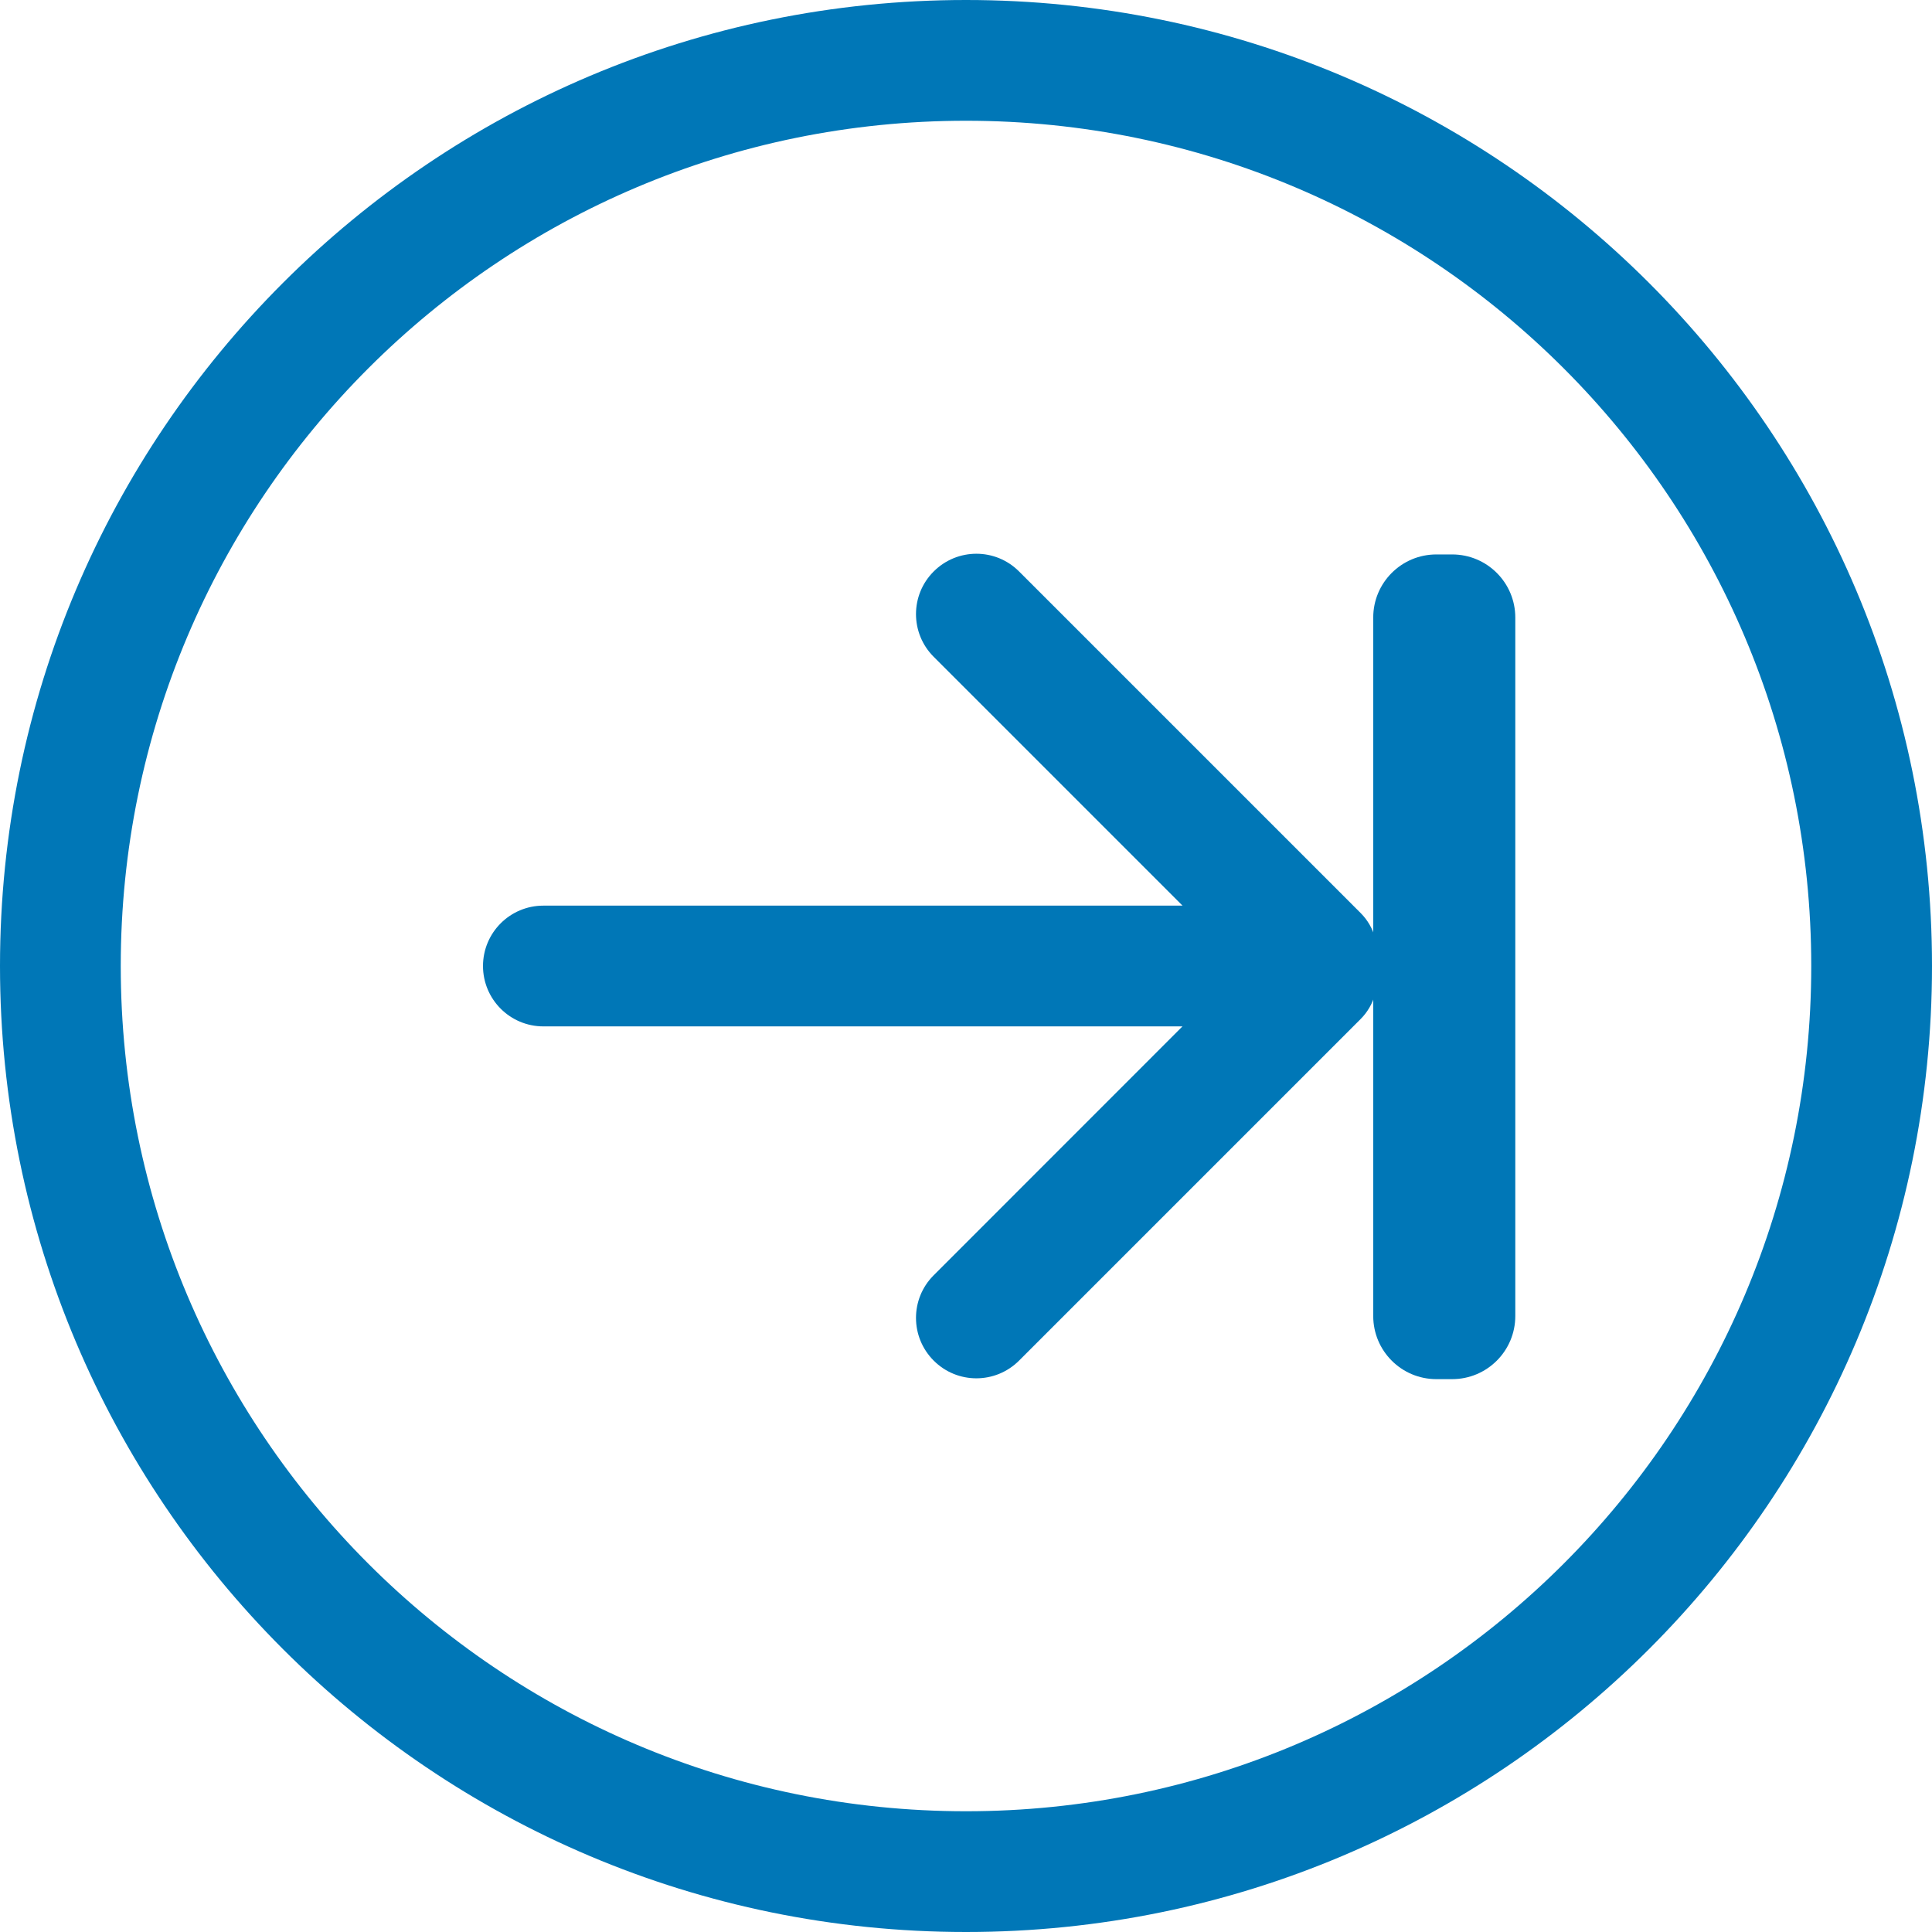 <?xml version="1.0" encoding="UTF-8" standalone="no"?>
<!DOCTYPE svg PUBLIC "-//W3C//DTDSVG1.1//EN" "http://www.w3.org/Graphics/SVG/1.1/DTD/svg11.dtd">
<svg version="1.1" xmlns="http://www.w3.org/2000/svg" xmlns:xlink="http://www.w3.org/1999/xlink" preserveAspectRatio="xMidYMid meet" viewBox="0 0 612 612" width="40" height="40">
  <defs>
    <path d="M0 265.55C0 265.55 0 265.55 0 265.55C0 626.75 0 827.42 0 867.55C0 867.55 0 867.55 0 867.55C481.2 867.55 748.53 867.55 802 867.55C802 867.55 802 867.55 802 867.55C802 506.35 802 305.69 802 265.55C802 265.55 802 265.55 802 265.55C320.8 265.55 53.47 265.55 0 265.55Z" id="d4bj0Sj3aV"></path>
    <path d="M322.81 431C315.33 438.48 303.23 438.48 295.77 431C288.29 423.52 288.29 411.42 295.77 403.96C301.02 398.7 327.29 372.42 374.58 325.12C253.11 325.13 185.62 325.13 172.12 325.13C161.57 325.13 153 316.56 153 306C153 295.44 161.57 286.88 172.12 286.88C185.62 286.88 253.11 286.88 374.58 286.87C327.29 239.59 301.02 213.32 295.77 208.06C288.29 200.58 288.29 188.48 295.77 181.02C303.25 173.54 315.35 173.54 322.81 181.02C333.63 191.84 420.18 278.39 431 289.21C435.59 293.8 437.01 300.07 435.97 306.02C437.01 311.93 435.57 318.22 431 322.81C431 322.81 333.63 420.18 322.81 431ZM0 306C0 136.99 136.99 0 306 0C475.01 0 612 137.01 612 306C612 474.99 475.01 612 306 612C136.99 612 0 475.01 0 306ZM38.25 306C38.25 453.88 158.13 573.75 306 573.75C453.88 573.75 573.75 453.87 573.75 306C573.75 158.12 453.87 38.25 306 38.25C158.12 38.25 38.25 158.13 38.25 306Z" id="b3jm8aY1tm"></path>
    <path d="M724.96 173.3C713.91 173.3 704.96 182.25 704.96 193.3C704.96 241.82 704.96 367.41 704.96 415.93C704.96 426.98 713.91 435.93 724.96 435.93C729.09 435.93 721.48 435.93 725.62 435.93C736.66 435.93 745.62 426.98 745.62 415.93C745.62 367.41 745.62 241.82 745.62 193.3C745.62 182.25 736.66 173.3 725.62 173.3C721.48 173.3 729.09 173.3 724.96 173.3Z" id="bgHlA17In"></path>
    <path d="M460 175.63C471.05 175.63 480 184.58 480 195.62C480 243.88 480 368.63 480 416.88C480 427.92 471.05 436.87 460 436.87C455 436.88 460 436.88 455 436.87C443.95 436.87 435 427.92 435 416.88C435 368.63 435 243.88 435 195.62C435 184.58 443.95 175.63 455 175.63C460 175.63 455 175.63 460 175.63Z" id="d5M64w7yXZ"></path>
  </defs>
  <g>
    <g>
      <g>
        <use xlink:href="#d4bj0Sj3aV" opacity="1" fill="#000000" fill-opacity="0"></use>
        <g>
          <use xlink:href="#d4bj0Sj3aV" opacity="1" fill-opacity="0" stroke="#000000" stroke-width="1" stroke-opacity="0"></use>
        </g>
      </g>
      <g>
        <use xlink:href="#b3jm8aY1tm" opacity="1" fill="#0077B7" fill-opacity="1"></use>
        <g>
          <use xlink:href="#b3jm8aY1tm" opacity="1" fill-opacity="0" stroke="#000000" stroke-width="1" stroke-opacity="0"></use>
        </g>
      </g>
      <g>
        <use xlink:href="#bgHlA17In" opacity="1" fill="#0077B7" fill-opacity="1"></use>
      </g>
      <g>
        <use xlink:href="#d5M64w7yXZ" opacity="1" fill="#0077B7" fill-opacity="1"></use>
      </g>
    </g>
  </g>
</svg>
